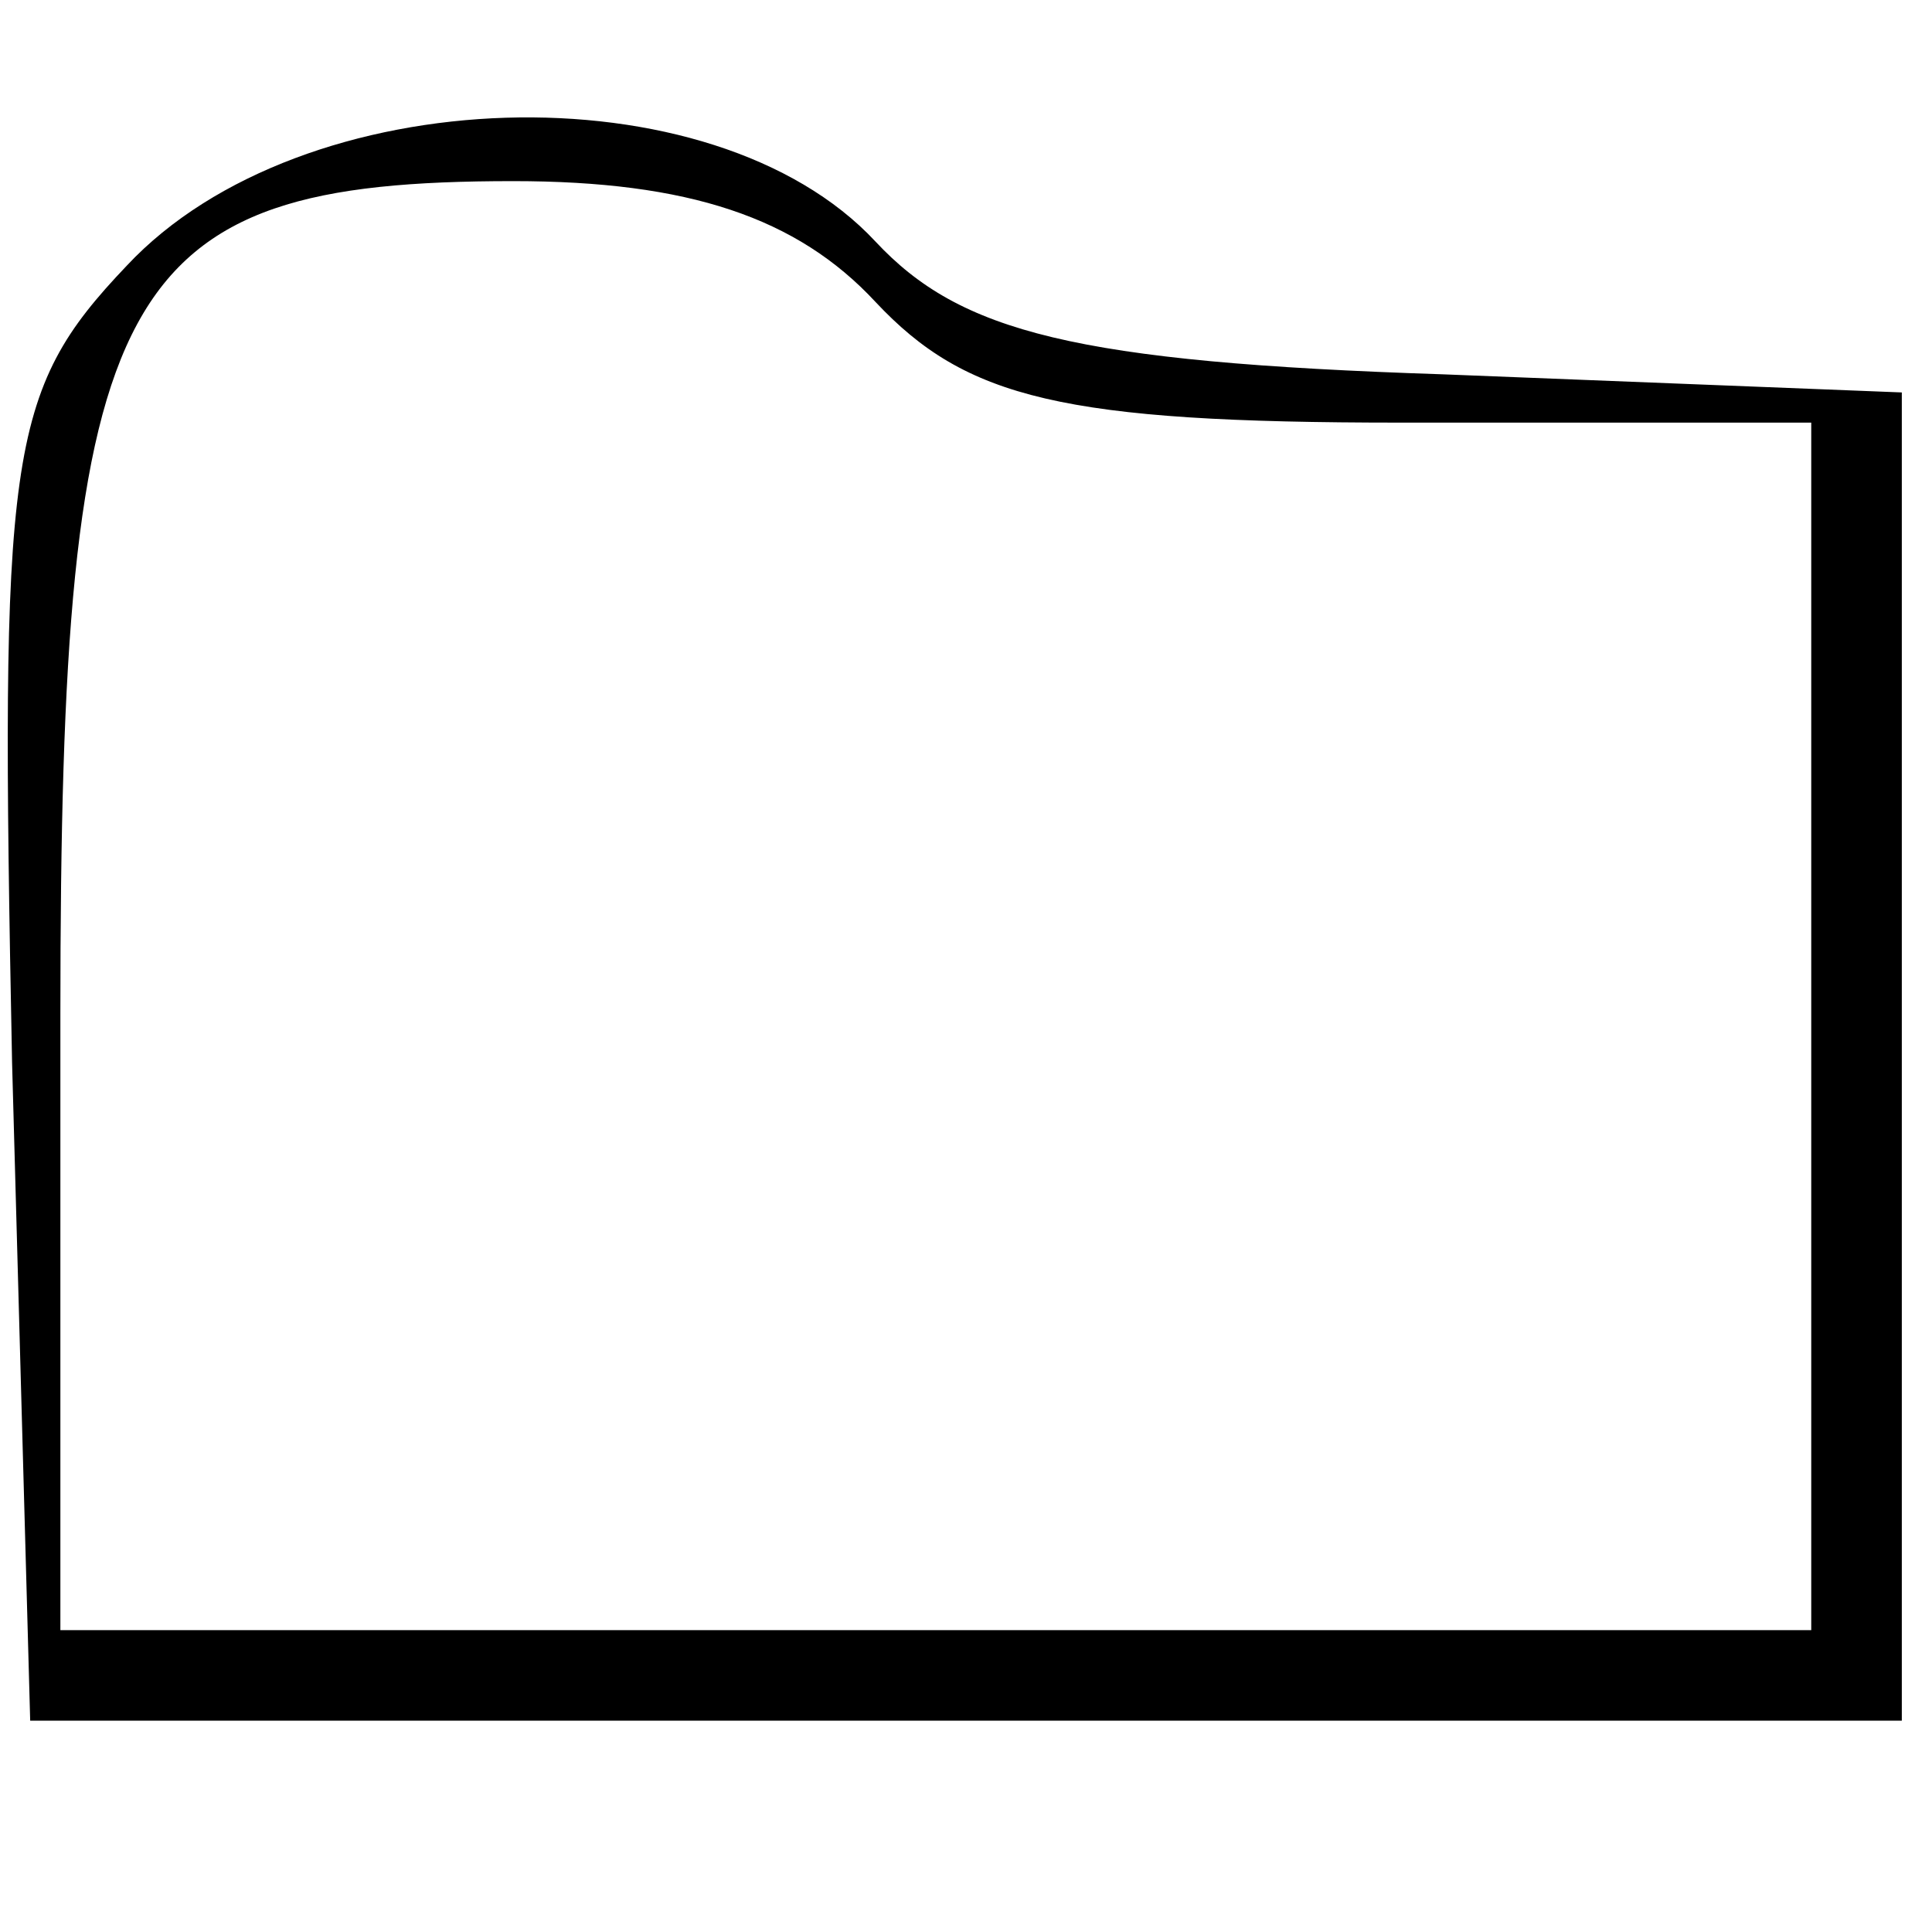 <?xml version="1.0" standalone="no"?>
<!DOCTYPE svg PUBLIC "-//W3C//DTD SVG 20010904//EN"
 "http://www.w3.org/TR/2001/REC-SVG-20010904/DTD/svg10.dtd">
<svg version="1.0" xmlns="http://www.w3.org/2000/svg"
 width="32pt" height="32pt" viewBox="0 0 32 32"
 preserveAspectRatio="xMidYMid meet">

<g transform="translate(0,32) scale(0.1,-0.1)"
fill="#000000" stroke="none">
<path d="M21 276 c-20 -21 -21 -31 -19 -132 l3 -109 155 0 155 0 0 110 0 110
-76 3 c-61 2 -80 7 -94 22 -27 29 -95 27 -124 -4z m124 -6 c15 -16 31 -20 87
-20 l68 0 0 -100 0 -100 -145 0 -145 0 0 102 c0 121 9 138 75 138 29 0 47 -6
60 -20z"/>
</g>
</svg>
